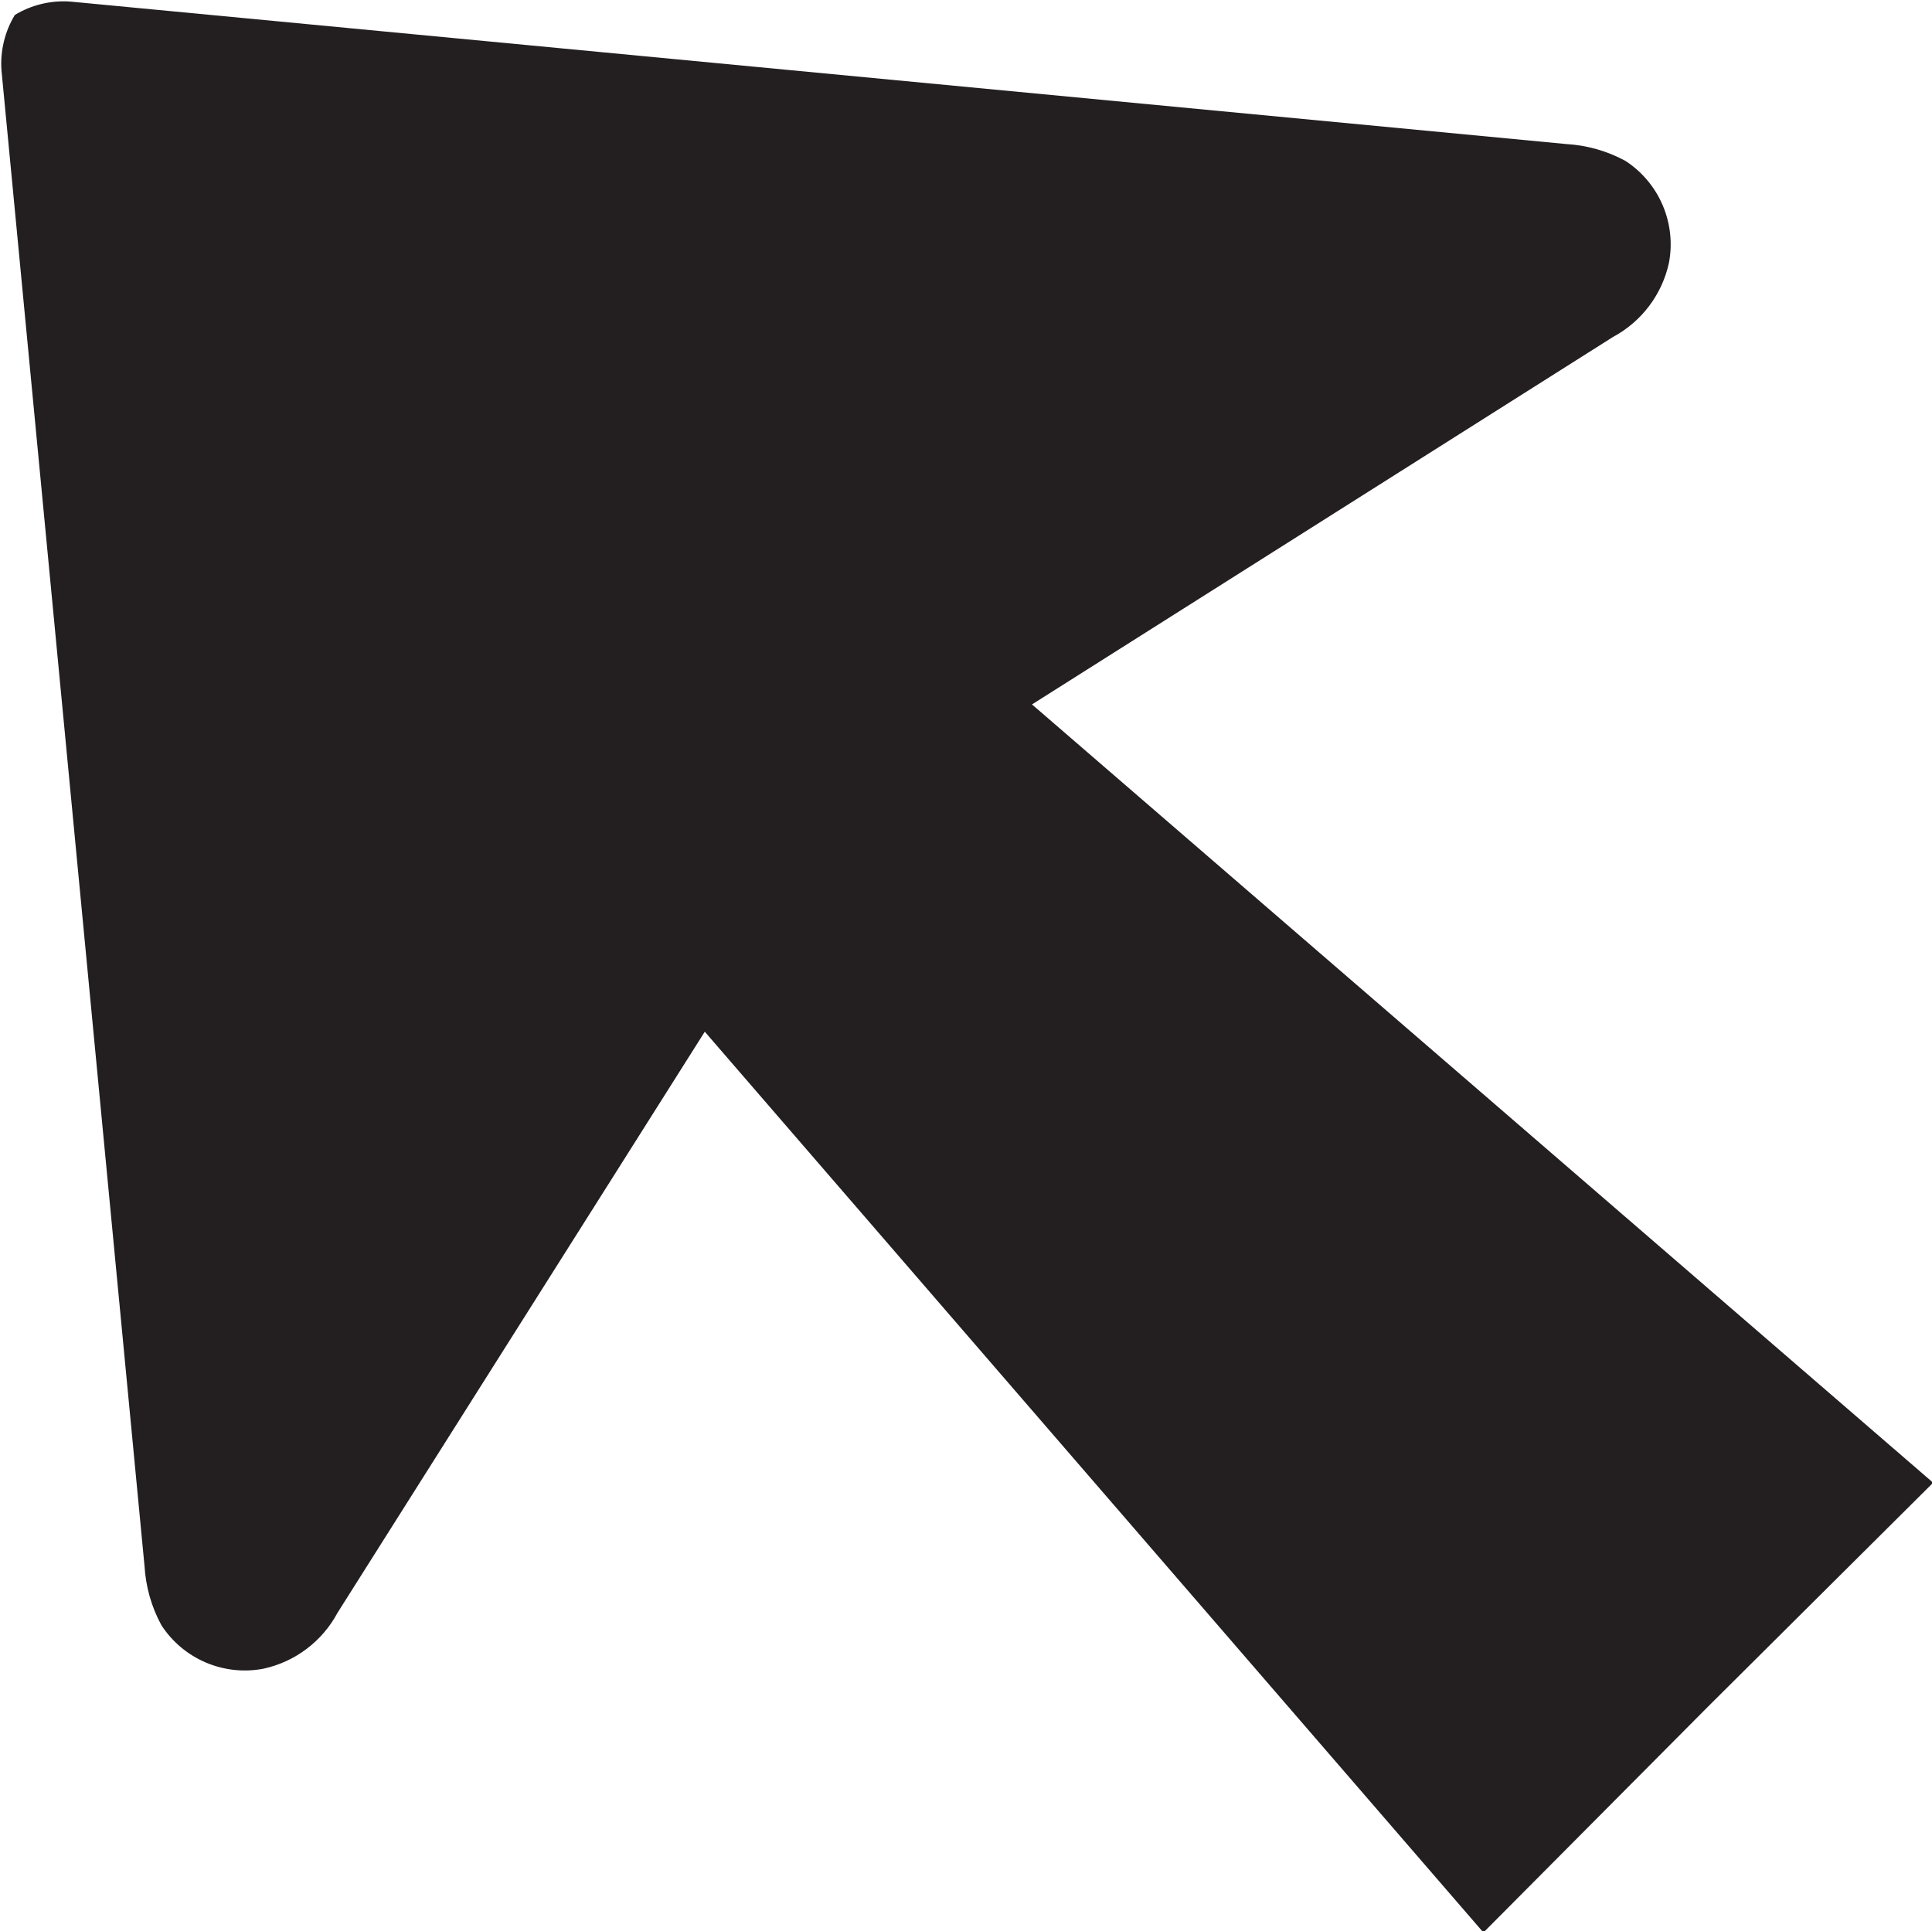 <?xml version="1.0" encoding="UTF-8" standalone="no"?>
<!-- Created with Inkscape (http://www.inkscape.org/) -->

<svg
   width="276.196mm"
   height="276.125mm"
   viewBox="0 0 276.196 276.125"
   version="1.1"
   id="svg5"
   inkscape:version="1.1.2 (b8e25be833, 2022-02-05)"
   sodipodi:docname="B-4.svg"
   xmlns:inkscape="http://www.inkscape.org/namespaces/inkscape"
   xmlns:sodipodi="http://sodipodi.sourceforge.net/DTD/sodipodi-0.dtd"
   xmlns="http://www.w3.org/2000/svg"
   xmlns:svg="http://www.w3.org/2000/svg">
  <sodipodi:namedview
     id="namedview7"
     pagecolor="#ffffff"
     bordercolor="#666666"
     borderopacity="1.0"
     inkscape:pageshadow="2"
     inkscape:pageopacity="0.0"
     inkscape:pagecheckerboard="0"
     inkscape:document-units="mm"
     showgrid="false"
     inkscape:zoom="0.64052329"
     inkscape:cx="-83.525456"
     inkscape:cy="424.65279"
     inkscape:window-width="2304"
     inkscape:window-height="1190"
     inkscape:window-x="2293"
     inkscape:window-y="-11"
     inkscape:window-maximized="1"
     inkscape:current-layer="layer1" />
  <defs
     id="defs2">
    <clipPath
       clipPathUnits="userSpaceOnUse"
       id="clipPath1318">
      <path
         d="M 69.035,109.632 H 544.2 V 668.401 H 69.035 Z"
         id="path1316" />
    </clipPath>
  </defs>
  <g
     inkscape:label="Calque 1"
     inkscape:groupmode="layer"
     id="layer1"
     transform="translate(-127.073,-134.923)">
    <g
       id="g1312"
       transform="matrix(-8.819,0,0,-8.819,3619.078,3898.68)">
      <g
         id="g1314"
         clip-path="url(#clipPath1318)">
        <g
           id="g1320"
           transform="translate(370.576,424.443)">
          <path
             d="m 0,0 c -0.335,-0.019 -0.663,-0.112 -0.959,-0.272 -0.549,-0.356 -0.828,-1.008 -0.708,-1.651 0.111,-0.515 0.443,-0.956 0.908,-1.205 l 9.418,-5.957 -14.608,-12.618 3.654,-3.635 3.636,-3.657 12.622,14.604 5.953,-9.42 c 0.249,-0.465 0.689,-0.797 1.205,-0.908 0.643,-0.121 1.295,0.158 1.651,0.707 0.161,0.296 0.253,0.623 0.273,0.959 L 25.364,1.196 C 25.386,1.51 25.31,1.824 25.147,2.093 24.878,2.256 24.564,2.332 24.251,2.31 Z"
             style="fill:#231f20;fill-opacity:1;fill-rule:evenodd;stroke:none"
             id="path1322" />
        </g>
      </g>
    </g>
  </g>
</svg>
